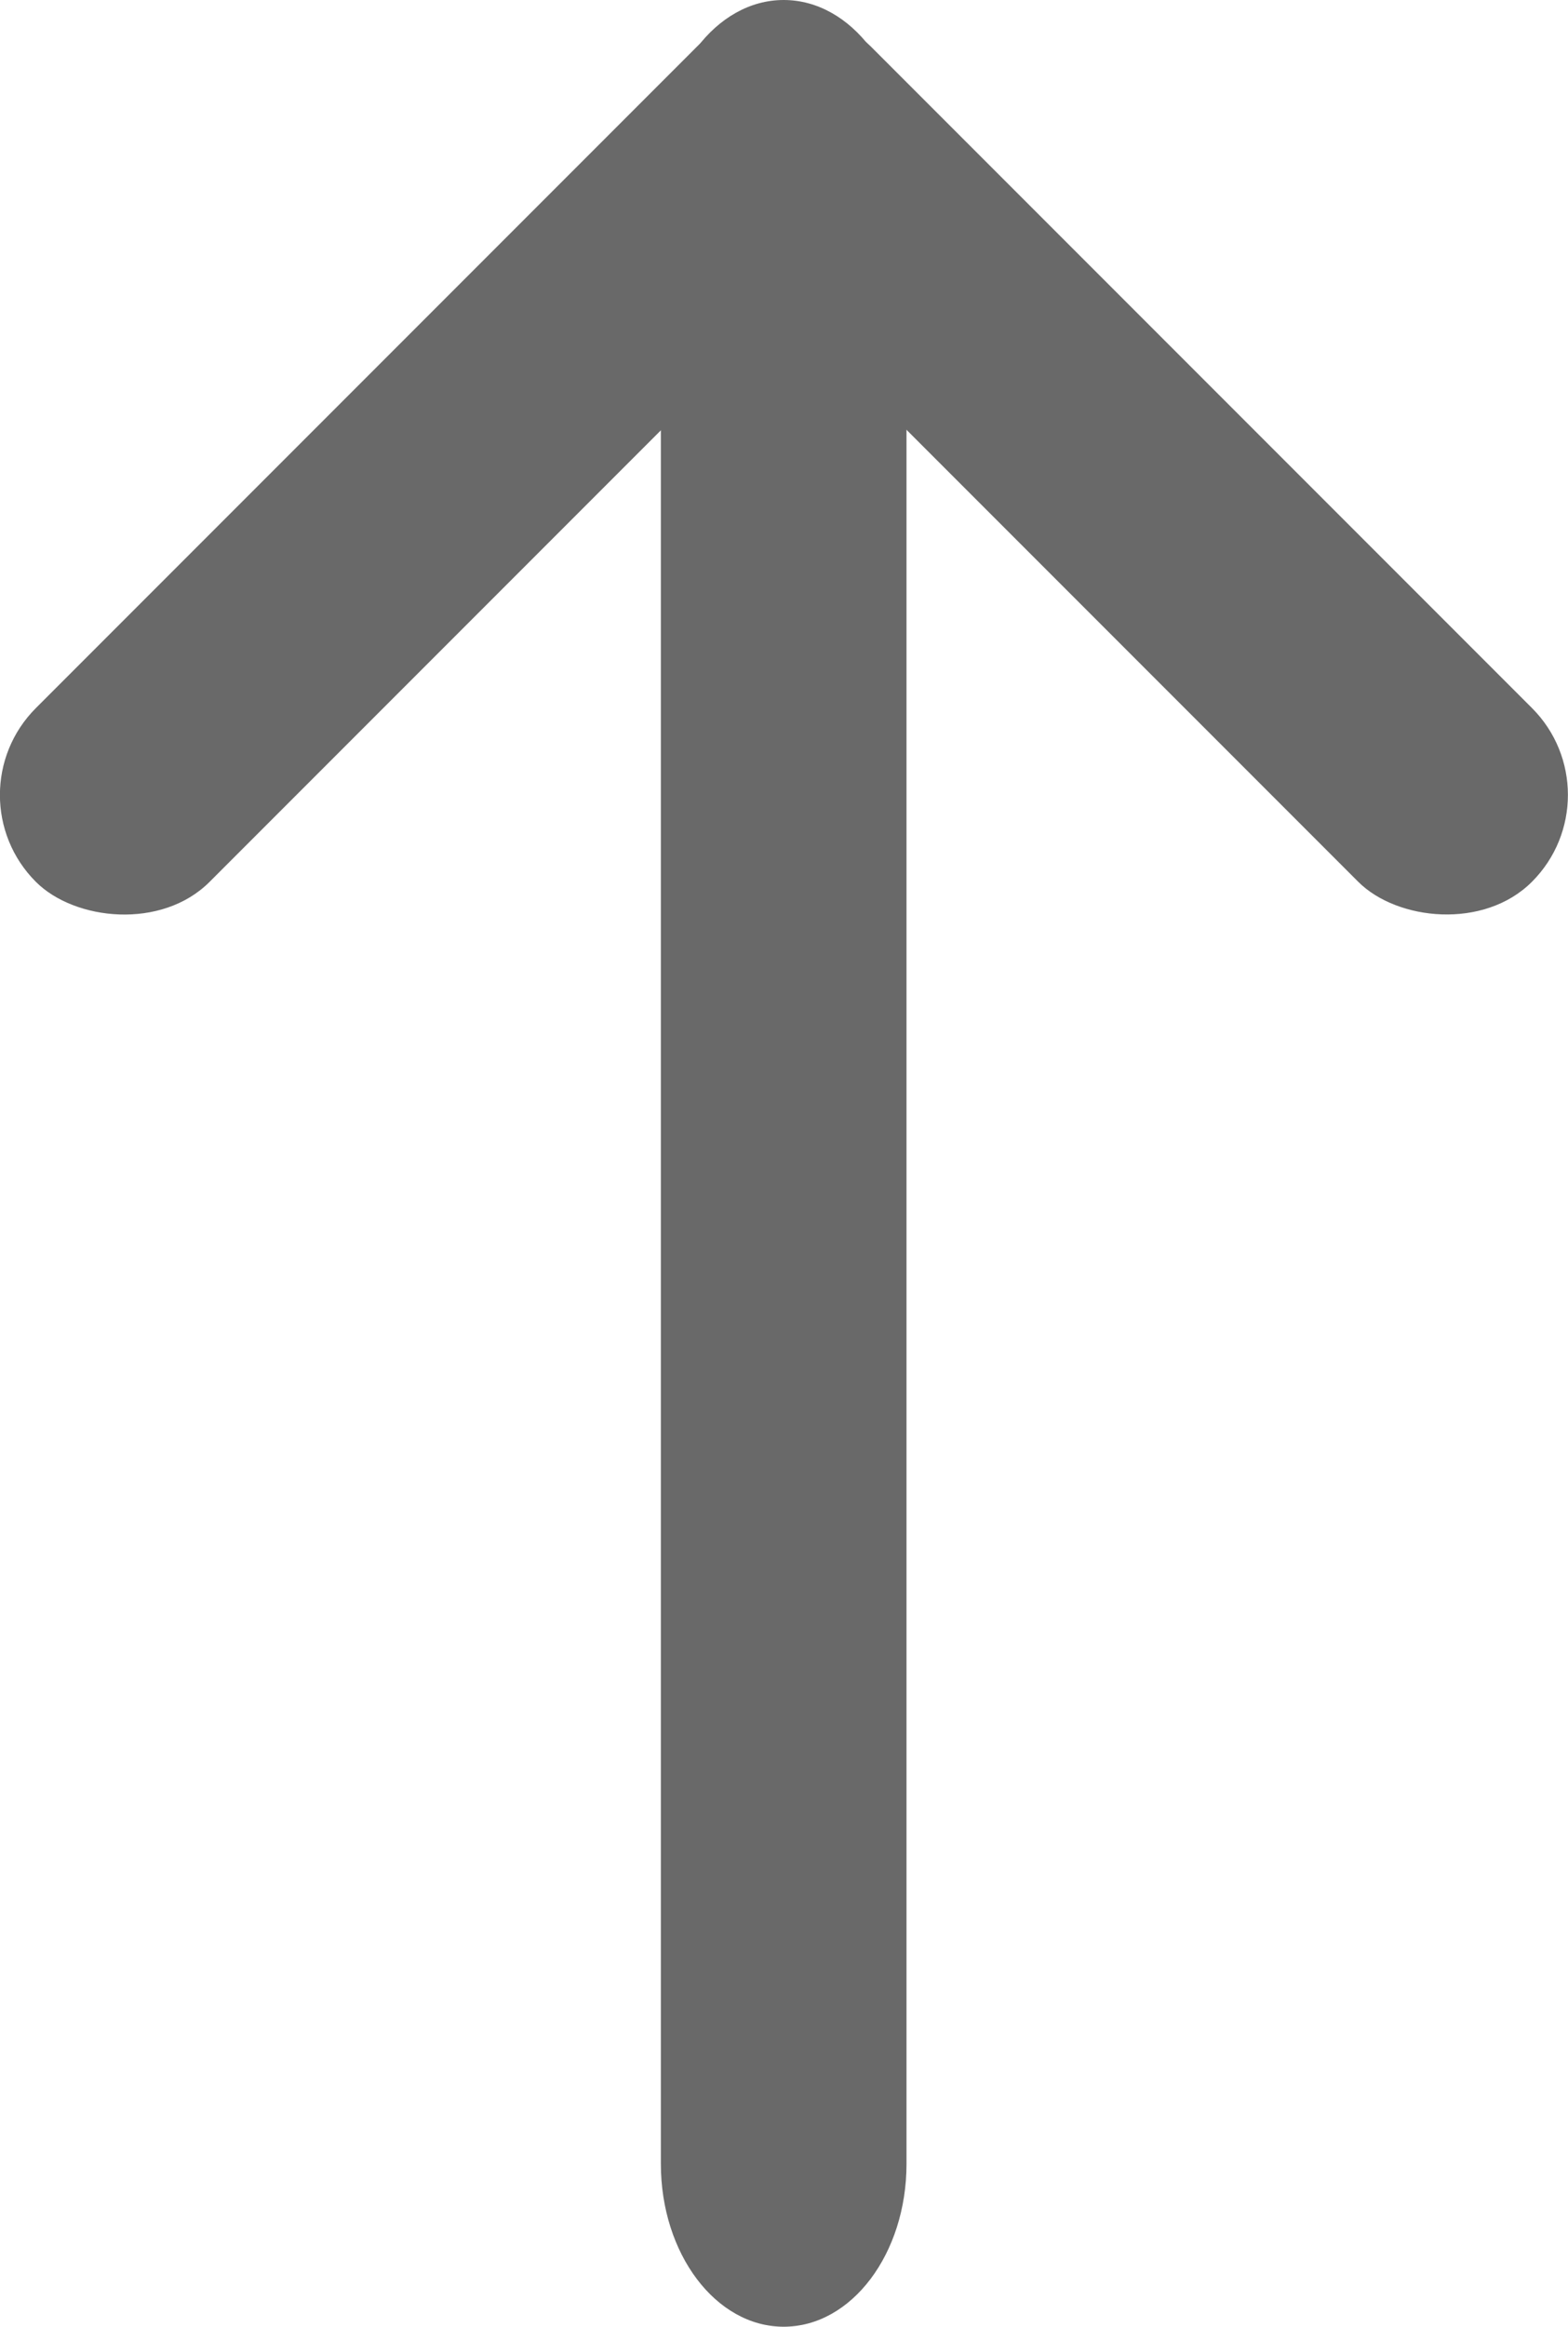 <svg id="Слой_1" data-name="Слой 1" xmlns="http://www.w3.org/2000/svg" viewBox="0 0 98.94 146.73"><defs><style>.cls-1,.cls-2{fill:#696969;}.cls-1{fill-rule:evenodd;}</style></defs><title>bkToTopIcon</title><path class="cls-1" d="M57.2,10.27V136.46c0,5.67-3.47,10.27-7.75,10.27h0c-4.28,0-7.75-4.6-7.75-10.27V10.27C41.7,4.6,45.17,0,49.45,0h0C53.73,0,57.2,4.6,57.2,10.27Z"/><rect class="cls-2" x="62.59" y="-7.95" width="15.5" height="74.47" rx="7.75" ry="7.75" transform="translate(-0.11 58.31) rotate(-45)"/><rect class="cls-2" x="-8.64" y="21.53" width="74.47" height="15.5" rx="7.75" ry="7.75" transform="translate(-12.33 28.8) rotate(-45)"/></svg>